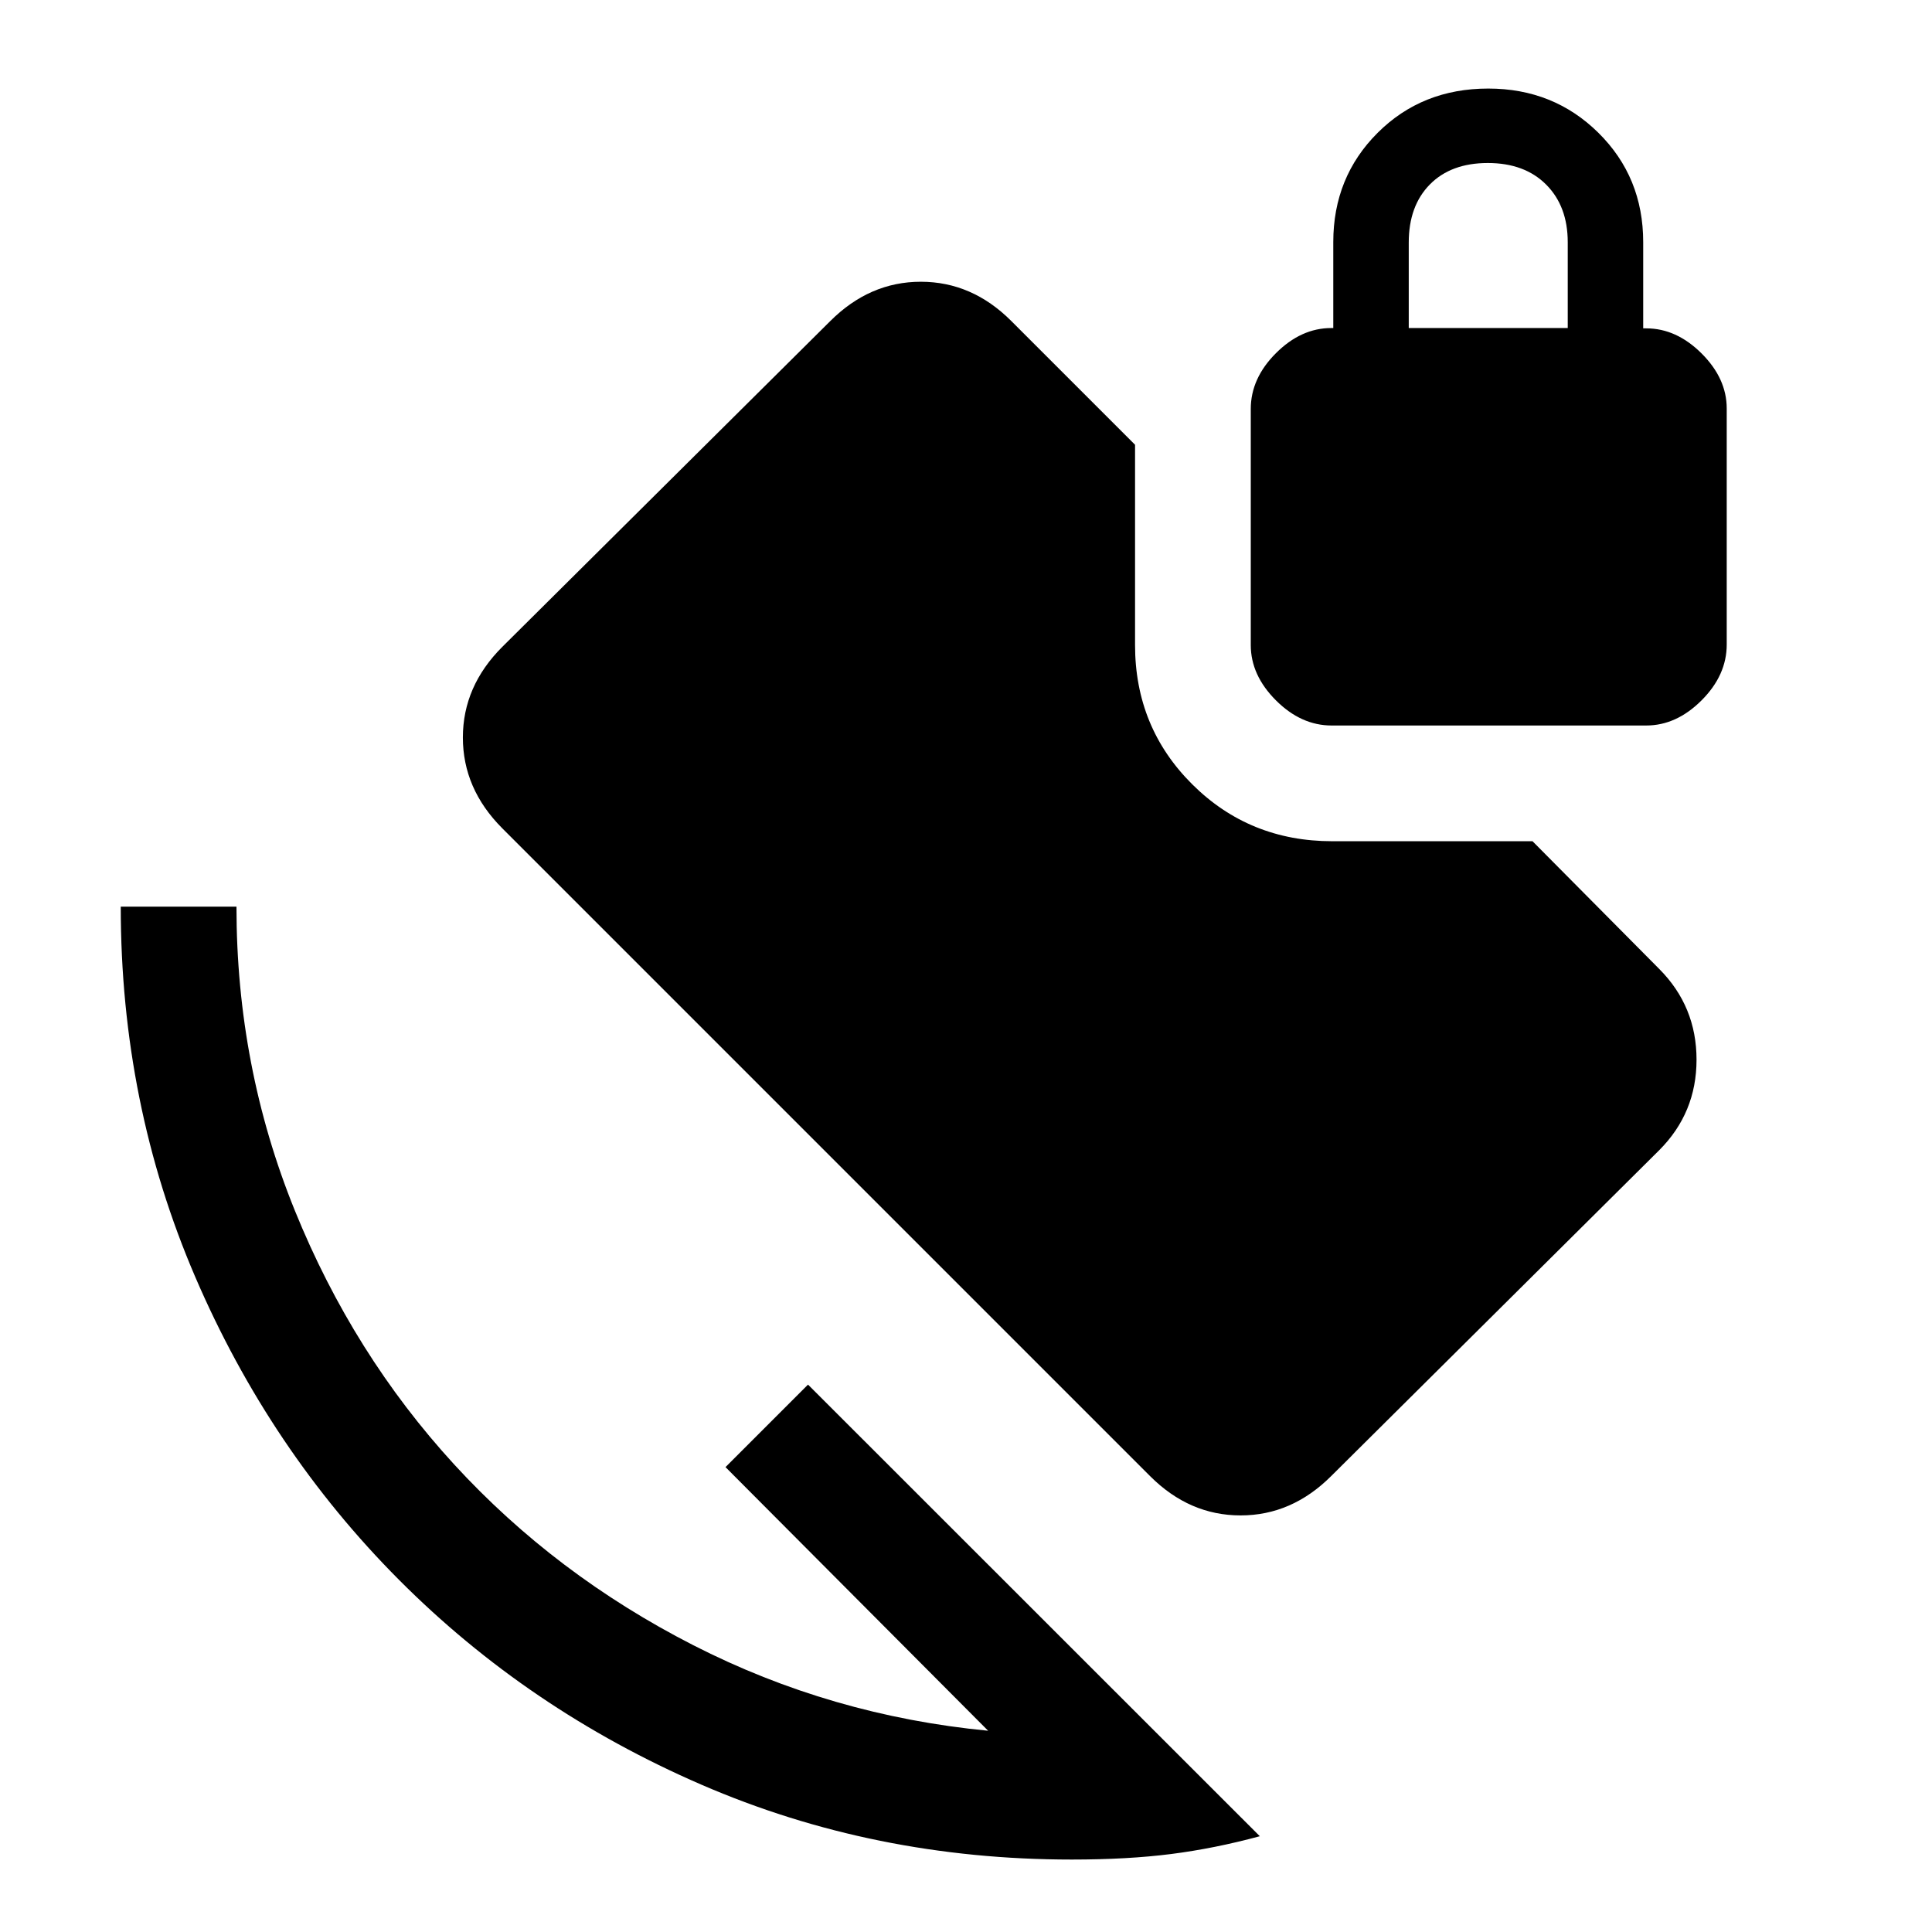 <svg xmlns="http://www.w3.org/2000/svg" height="48" viewBox="0 -960 960 960" width="48"><path d="M532.55-36q-98.2 0-184.13-37.25Q262.5-110.5 198.25-175 134-239.5 97-325.54 60-411.58 60-509.5h57.5q0 79.5 29 151t79.25 126.25Q276-177.5 344.5-142.5T491-100L360.5-231l41-41L626-47.59q-22.5 6.09-44.06 8.84Q560.39-36 532.55-36Zm129.14-563.5q-15.19 0-27.69-12.5-12.5-12.5-12.5-27.5v-117.26q0-15.24 12.5-27.74 12.5-12.5 27.5-12.5h1v-42.73q0-32.27 22.04-54.27 22.05-22 54.96-22 32.5 0 54.75 22t22.25 54.35v42.81h1.5q15 0 27.5 12.45Q858-771.93 858-757v117.26q0 15.24-12.5 27.74-12.5 12.5-27.5 12.5H661.69ZM700-797h79v-42.65q0-17.85-10.7-28.6t-29-10.75q-18.3 0-28.8 10.64Q700-857.71 700-839.5v42.5ZM571.5-226.5l-322-322Q230-568.09 230-593.55q0-25.45 19.59-45.03l162.92-161.84Q432.1-820 457.55-820t44.95 19.5L564-739v99.5q0 40.95 28.42 69.22Q620.84-542 662-542h99.5l63 63.5q18.5 18.59 18.5 45.05 0 26.45-18.59 45.03L661.49-226.58Q641.9-207 616.45-207t-44.95-19.5Z"/></svg>